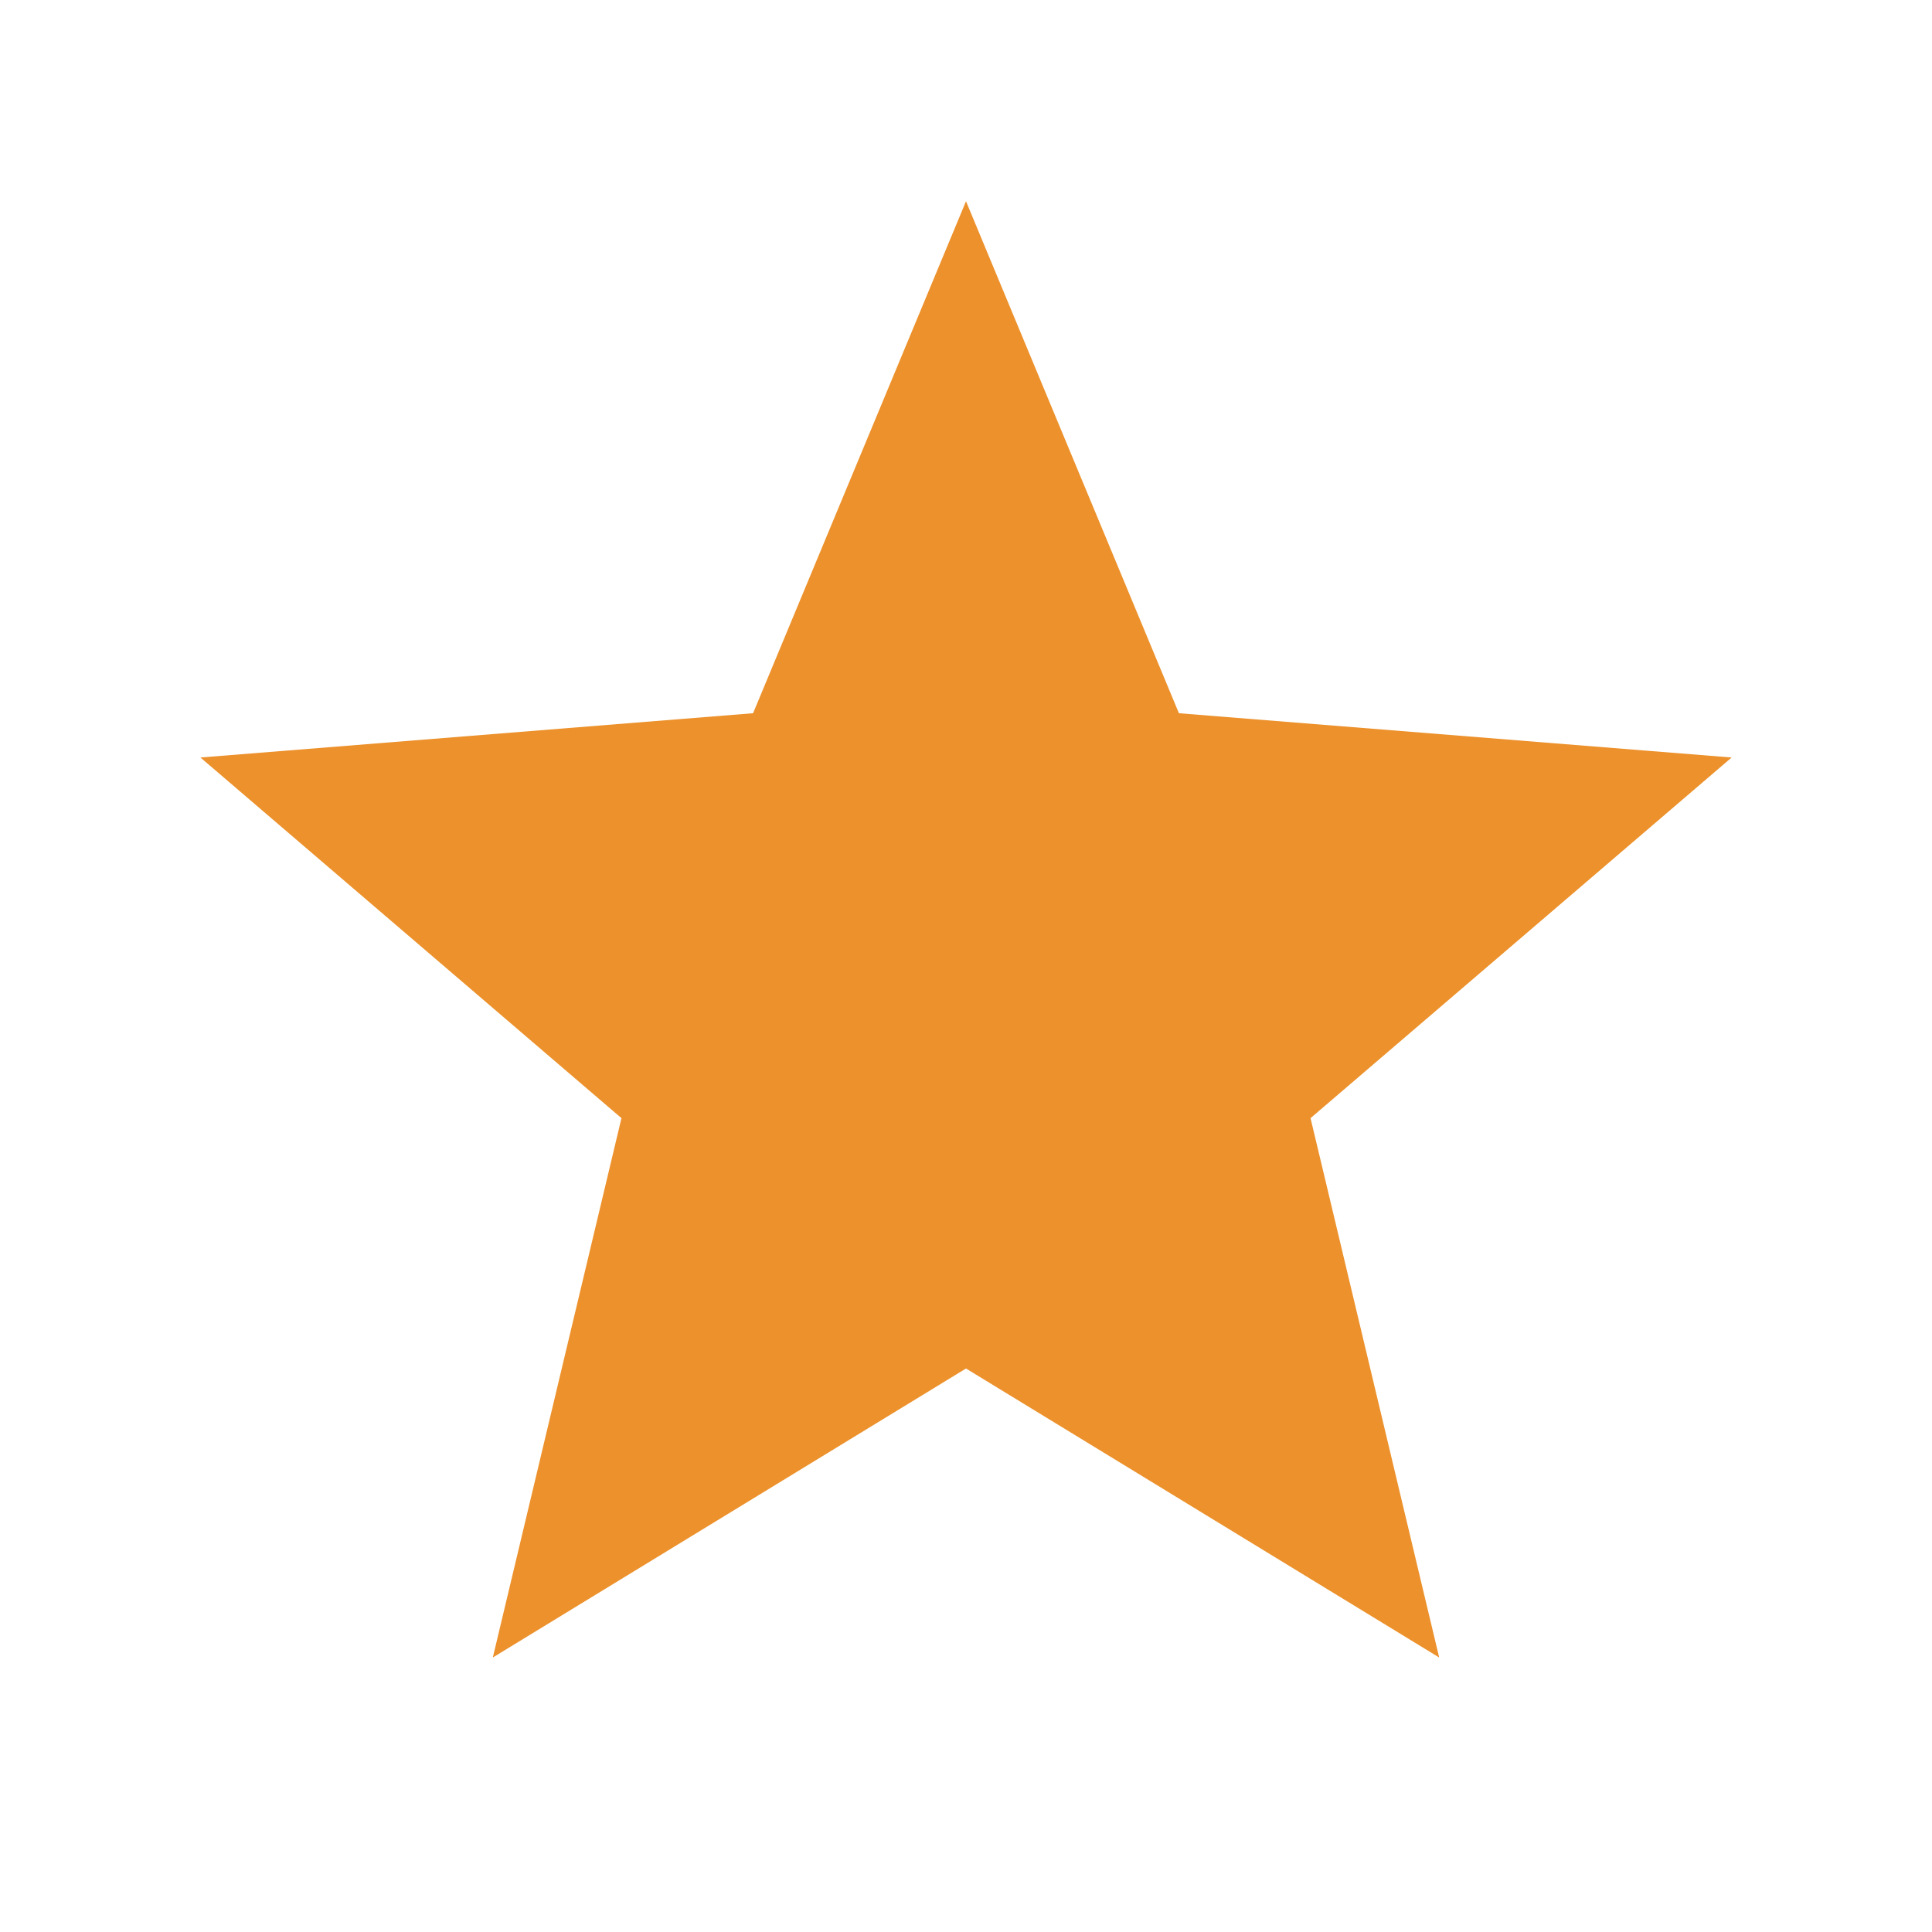 <svg xmlns="http://www.w3.org/2000/svg" width="24" height="24" viewBox="0 0 24 24">
  <g fill="none" fill-rule="evenodd">
    <polygon points="0 0 24 0 24 24 0 24"/>
    <polygon fill="#EC912B" fill-rule="nonzero" points="12 17 6.122 20.59 7.72 13.89 2.49 9.41 9.355 8.86 12 2.5 14.645 8.86 21.511 9.41 16.28 13.89 17.878 20.59"/>
  </g>
</svg>
